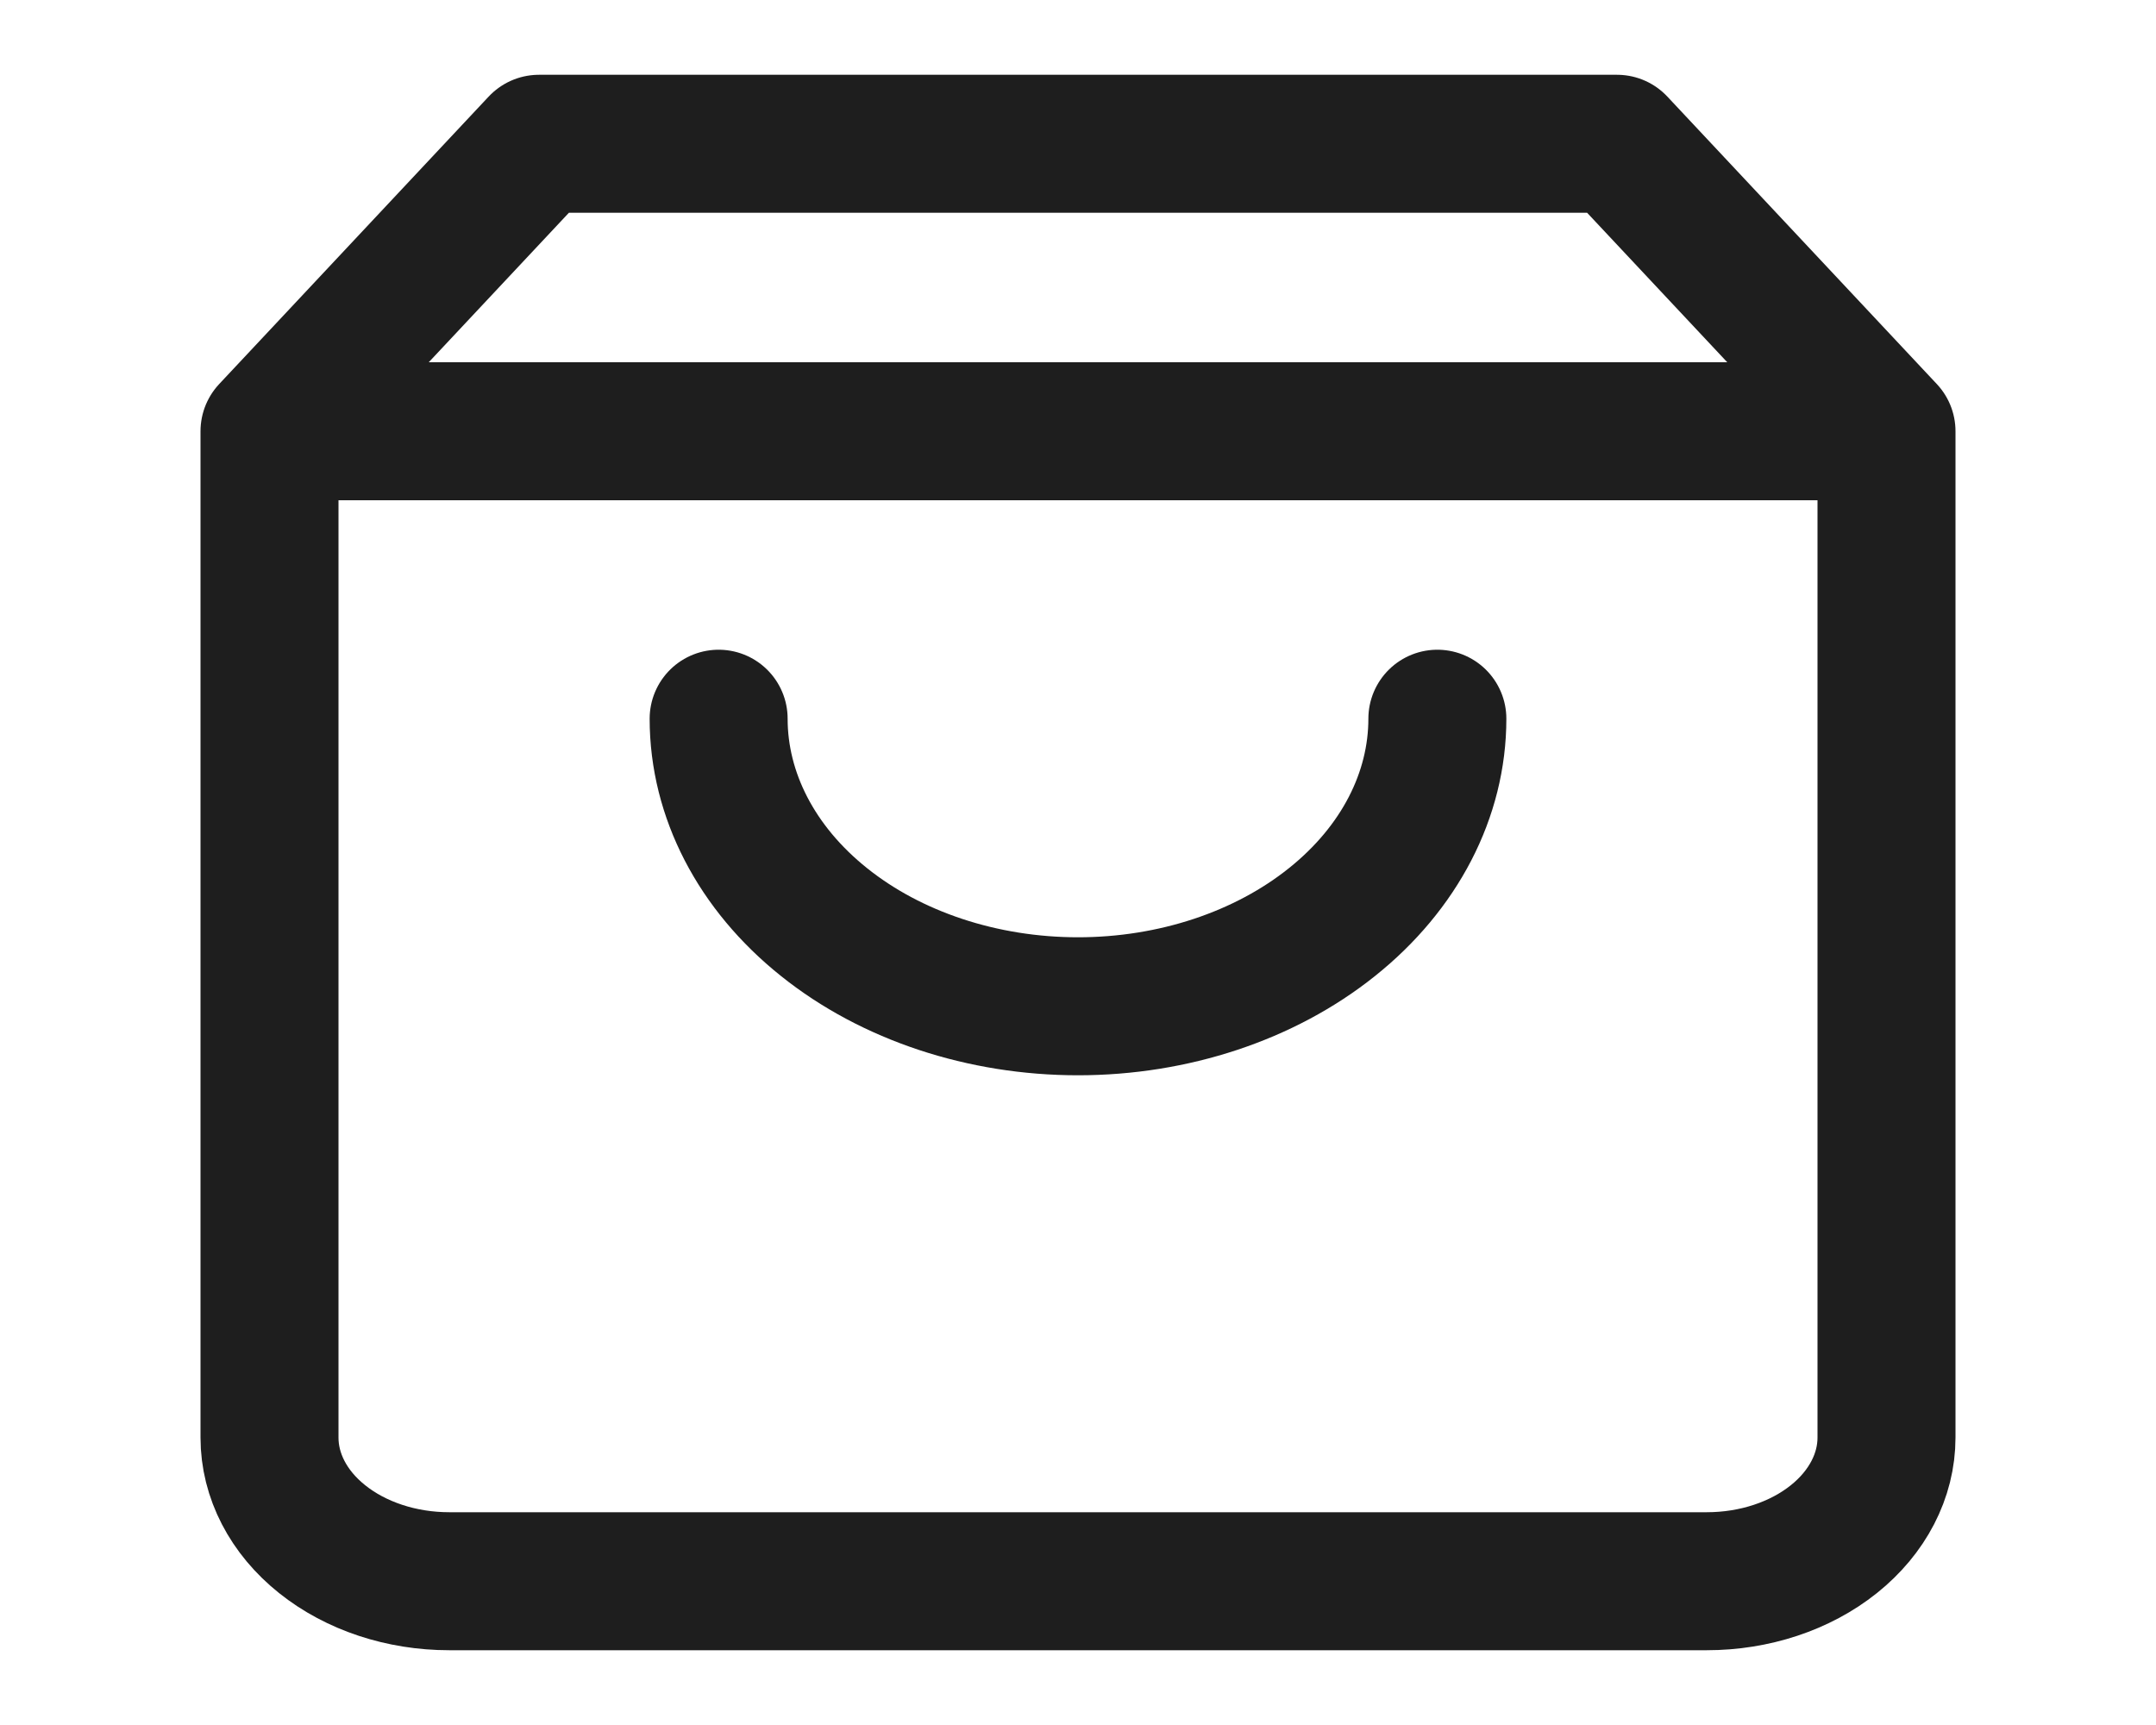 <svg width="25" height="20" viewBox="0 0 25 20" fill="none" xmlns="http://www.w3.org/2000/svg">
<path d="M3.125 5L6.25 1.667H18.75L21.875 5M3.125 5V16.667C3.125 17.109 3.344 17.533 3.735 17.845C4.126 18.158 4.656 18.333 5.208 18.333H19.792C20.344 18.333 20.874 18.158 21.265 17.845C21.655 17.533 21.875 17.109 21.875 16.667V5M3.125 5H21.875M16.667 8.333C16.667 9.217 16.228 10.065 15.446 10.69C14.665 11.316 13.605 11.667 12.5 11.667C11.395 11.667 10.335 11.316 9.554 10.69C8.772 10.065 8.333 9.217 8.333 8.333" stroke="#1E1E1E" stroke-width="1.6" stroke-linecap="round" stroke-linejoin="round"/>
</svg>
